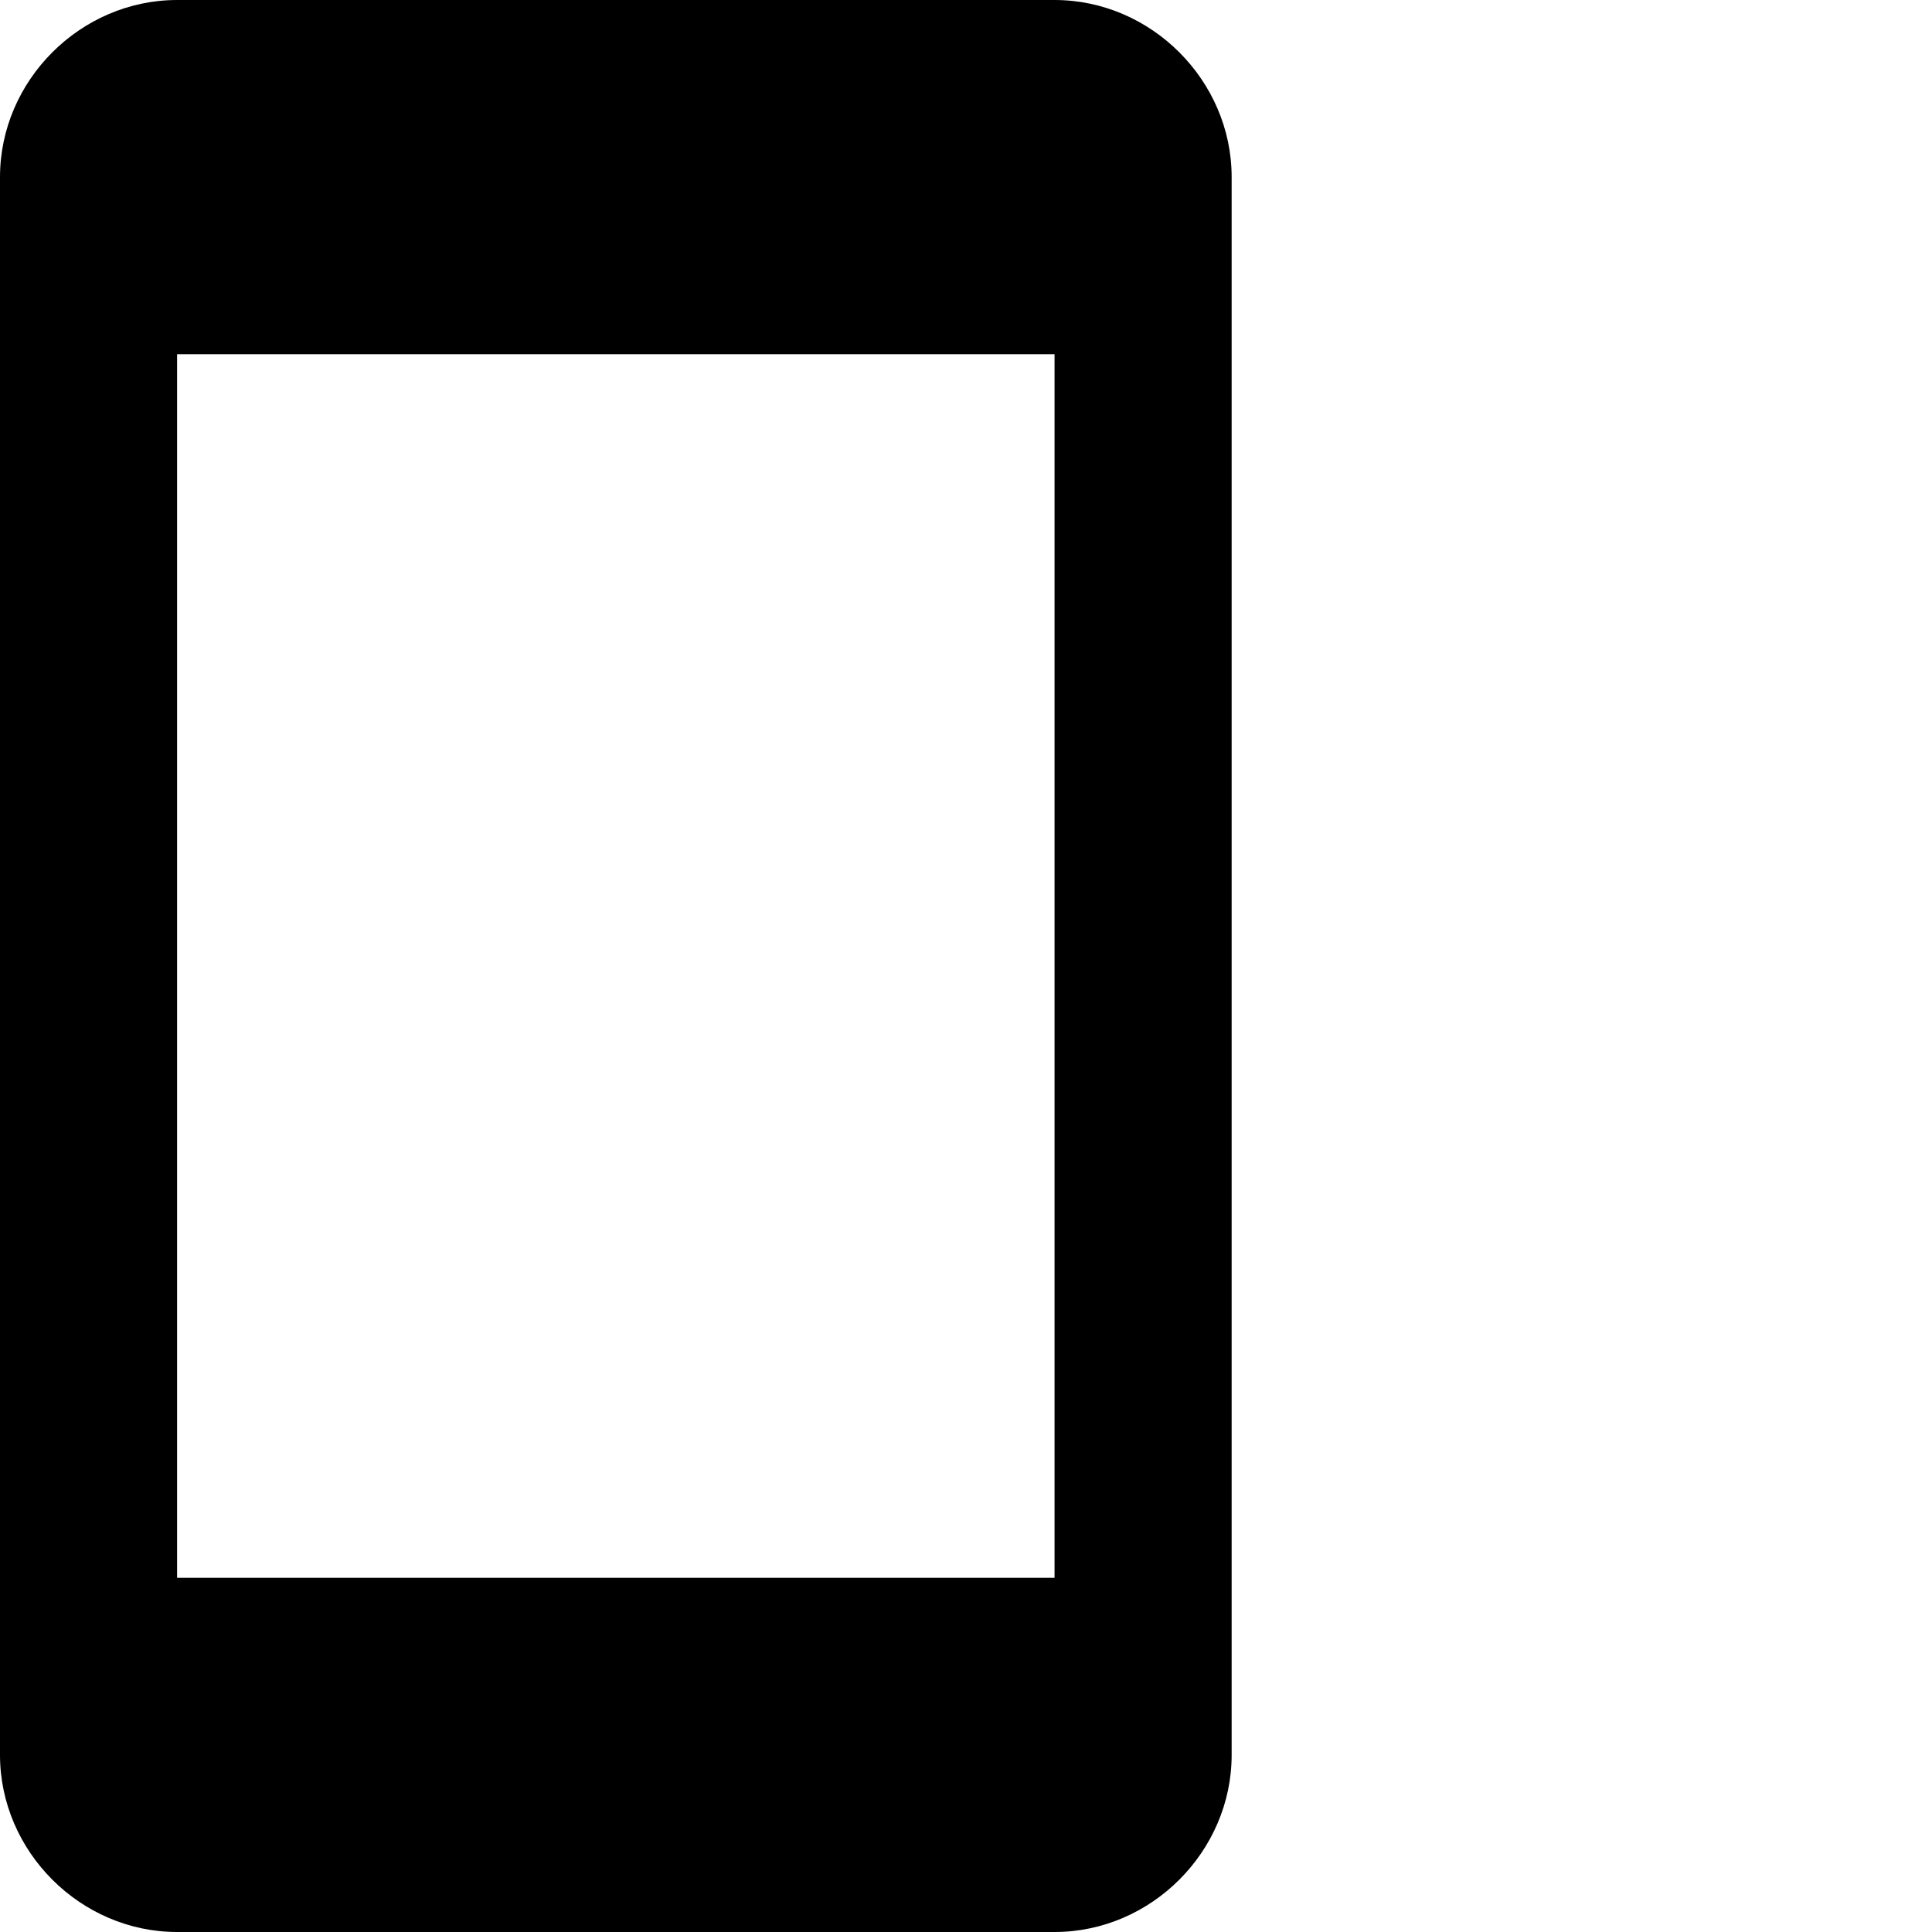 <?xml version="1.0" encoding="utf-8"?>
<!-- Generator: Adobe Illustrator 23.0.1, SVG Export Plug-In . SVG Version: 6.00 Build 0)  -->
<svg version="1.1" id="Layer_1" xmlns="http://www.w3.org/2000/svg" xmlns:xlink="http://www.w3.org/1999/xlink" x="0px" y="0px"
	 viewBox="0 0 24 24" style="enable-background:new 0 0 24 24;" xml:space="preserve">
<path d="M13.1,0L2.2,0C1,0,0,1,0,2.2v19.6C0,23,1,24,2.2,24h10.9c1.2,0,2.2-1,2.2-2.2V2.2C15.3,1,14.3,0,13.1,0z M13.1,19.6H2.2V4.4
	h10.9V19.6z"/>
</svg>
